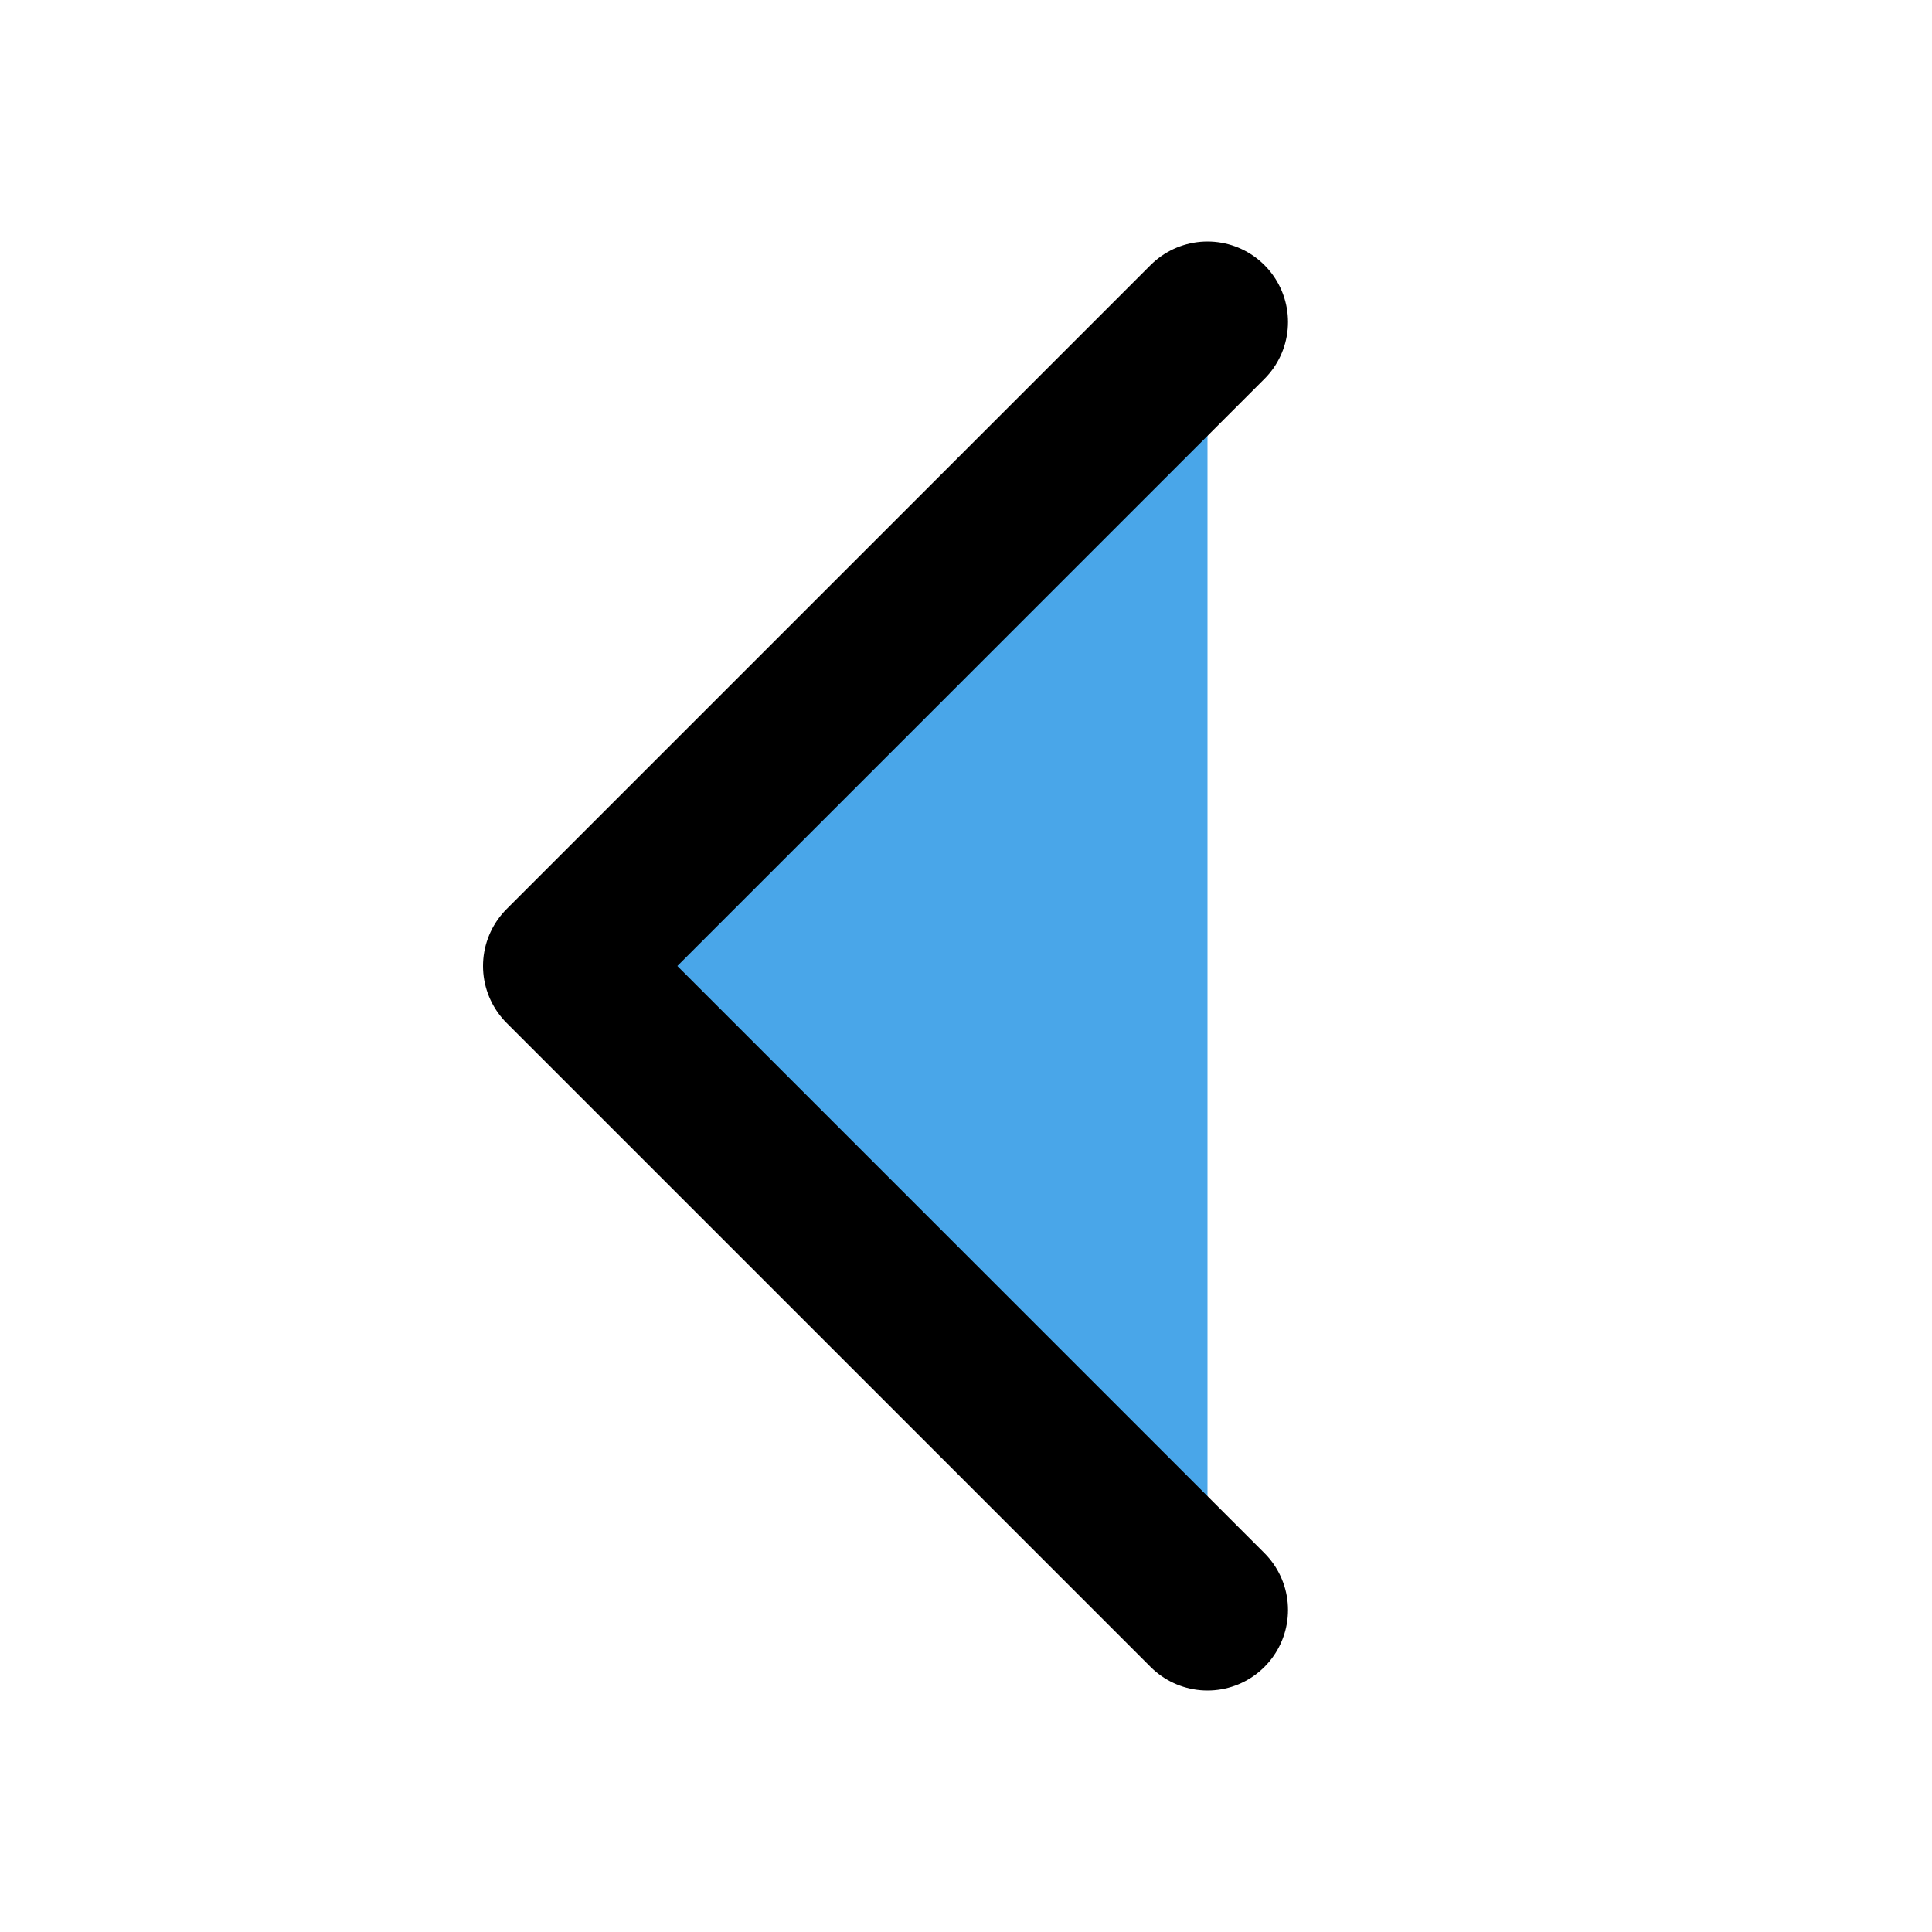 

<svg xmlns="http://www.w3.org/2000/svg" xmlns:xlink="http://www.w3.org/1999/xlink" aria-hidden="true" role="img" width="1em" height="1em" preserveAspectRatio="xMidYMid meet" viewBox="0 0 24 24"><g fill="#49a6e9"><path d="M15 4l-8 8l8 8" stroke="currentColor" stroke-width="2" stroke-linecap="round" stroke-linejoin="round"/></g></svg>